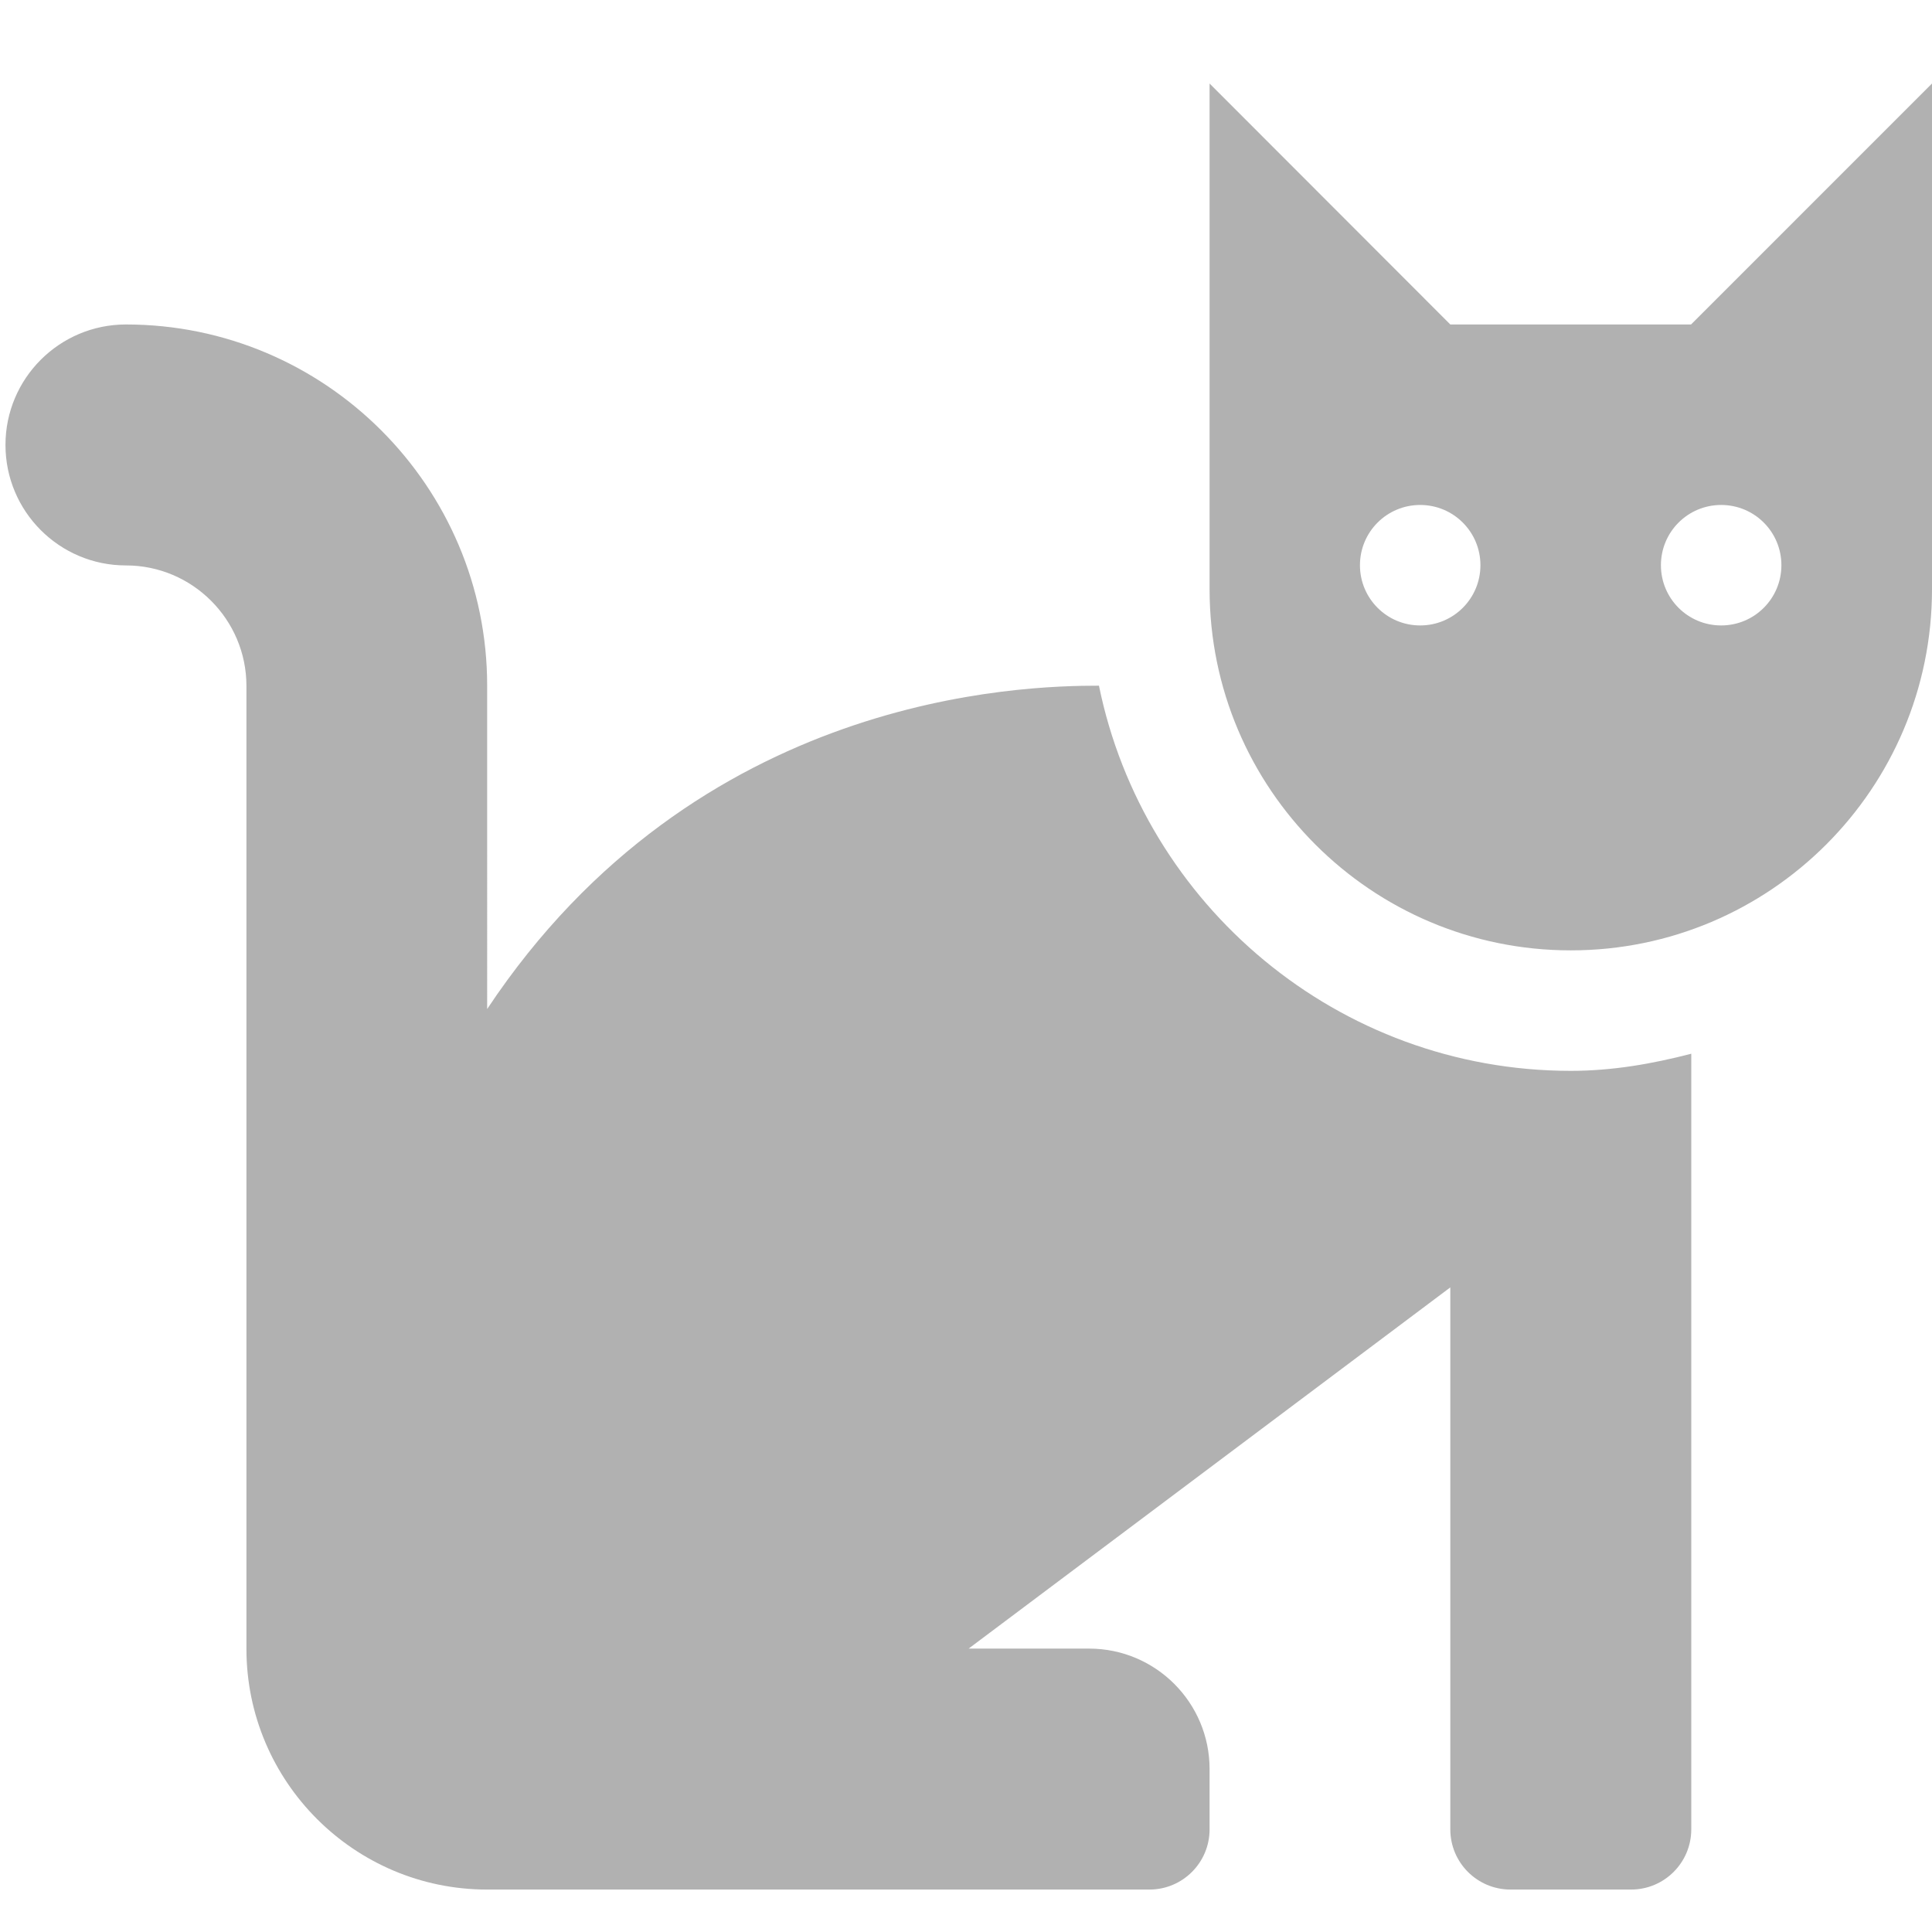 <?xml version="1.0" encoding="UTF-8" standalone="no"?>
<svg
   xmlns:dc="http://purl.org/dc/elements/1.1/"
   xmlns:cc="http://creativecommons.org/ns#"
   xmlns:rdf="http://www.w3.org/1999/02/22-rdf-syntax-ns#"
   xmlns:svg="http://www.w3.org/2000/svg"
   xmlns="http://www.w3.org/2000/svg"
   xmlns:sodipodi="http://sodipodi.sourceforge.net/DTD/sodipodi-0.dtd"
   xmlns:inkscape="http://www.inkscape.org/namespaces/inkscape"
   width="32"
   height="32"
   viewBox="0 0 8.467 8.467"
   version="1.1"
   id="svg8"
   inkscape:version="1.0.2-2 (e86c870879, 2021-01-15)"
   sodipodi:docname="cat.svg"
   inkscape:export-filename="D:\DEV_SRC\RxOT\DuAEF_Duik\icons\w16/w16_cat.png"
   inkscape:export-xdpi="48"
   inkscape:export-ydpi="48">
  <defs
     id="defs2">
    <inkscape:path-effect
       effect="mirror_symmetry"
       start_point="4.233,0"
       end_point="4.233,8.467"
       center_point="4.233,4.233"
       id="path-effect897"
       is_visible="true"
       mode="vertical"
       discard_orig_path="false"
       fuse_paths="false"
       oposite_fuse="false" />
    <inkscape:path-effect
       effect="mirror_symmetry"
       start_point="4.233,1.673"
       end_point="4.233,6.177"
       center_point="4.233,3.925"
       id="path-effect862"
       is_visible="true"
       mode="free"
       discard_orig_path="false"
       fuse_paths="false"
       oposite_fuse="false" />
    <inkscape:path-effect
       effect="mirror_symmetry"
       start_point="4.233,0"
       end_point="4.233,8.467"
       center_point="4.233,4.233"
       id="path-effect858"
       is_visible="true"
       mode="vertical"
       discard_orig_path="false"
       fuse_paths="false"
       oposite_fuse="false" />
    <inkscape:path-effect
       effect="mirror_symmetry"
       start_point="4.233,0"
       end_point="4.233,8.467"
       center_point="4.233,4.233"
       id="path-effect854"
       is_visible="true"
       mode="vertical"
       discard_orig_path="false"
       fuse_paths="false"
       oposite_fuse="false" />
    <style
       id="style1399">.cls-1{fill:#e3e3e3;}</style>
    <style
       id="style1399-4">.cls-1{fill:#e3e3e3;}</style>
    <style
       id="style1399-8">.cls-1{fill:#e3e3e3;}</style>
    <style
       id="style1399-4-5">.cls-1{fill:#e3e3e3;}</style>
  </defs>
  <sodipodi:namedview
     id="base"
     pagecolor="#ffffff"
     bordercolor="#666666"
     borderopacity="1.0"
     inkscape:pageopacity="0.0"
     inkscape:pageshadow="2"
     inkscape:zoom="16.000001"
     inkscape:cx="14.252922"
     inkscape:cy="35.386486"
     inkscape:document-units="mm"
     inkscape:current-layer="svg8"
     showgrid="false"
     units="px"
     inkscape:window-width="3440"
     inkscape:window-height="1417"
     inkscape:window-x="1915"
     inkscape:window-y="-8"
     inkscape:window-maximized="1"
     inkscape:document-rotation="0">
    <sodipodi:guide
       position="8.467,0"
       orientation="-32,0"
       id="guide854"
       inkscape:locked="false" />
    <sodipodi:guide
       position="0,8.467"
       orientation="0,-32"
       id="guide856"
       inkscape:locked="false" />
    <sodipodi:guide
       position="0,8.467"
       orientation="32,0"
       id="guide858"
       inkscape:locked="false" />
  </sodipodi:namedview>
  <path
     d="m 4.816,3.005 c -0.333,0 -1.761,0.033 -2.681,1.417 V 3.005 c 0,-0.873 -0.71,-1.583 -1.583,-1.583 -0.291,0 -0.528,0.236 -0.528,0.528 0,0.291 0.236,0.528 0.528,0.528 0.291,0 0.528,0.237 0.528,0.528 V 7.226 c 0,0.582 0.473,1.055 1.055,1.055 h 2.902 c 0.146,0 0.264,-0.118 0.264,-0.264 v -0.264 c 0,-0.291 -0.236,-0.528 -0.528,-0.528 H 4.245 l 2.111,-1.583 v 2.375 c 0,0.146 0.118,0.264 0.264,0.264 h 0.528 c 0.146,0 0.264,-0.118 0.264,-0.264 v -3.399 c -0.17,0.044 -0.344,0.075 -0.528,0.075 -1.019,0 -1.872,-0.726 -2.068,-1.689 z M 7.411,1.422 H 6.356 L 5.301,0.366 v 2.216 c 0,0.874 0.709,1.583 1.583,1.583 0.874,0 1.583,-0.709 1.583,-1.583 V 0.366 Z M 6.224,2.741 c -0.146,0 -0.264,-0.118 -0.264,-0.264 0,-0.146 0.118,-0.264 0.264,-0.264 0.146,0 0.264,0.118 0.264,0.264 0,0.146 -0.118,0.264 -0.264,0.264 z m 1.319,0 c -0.146,0 -0.264,-0.118 -0.264,-0.264 0,-0.146 0.118,-0.264 0.264,-0.264 0.146,0 0.264,0.118 0.264,0.264 0,0.146 -0.118,0.264 -0.264,0.264 z"
     id="path841"
     style="stroke-width:0.016;fill:#b1b1b1;fill-opacity:1" />
</svg>
